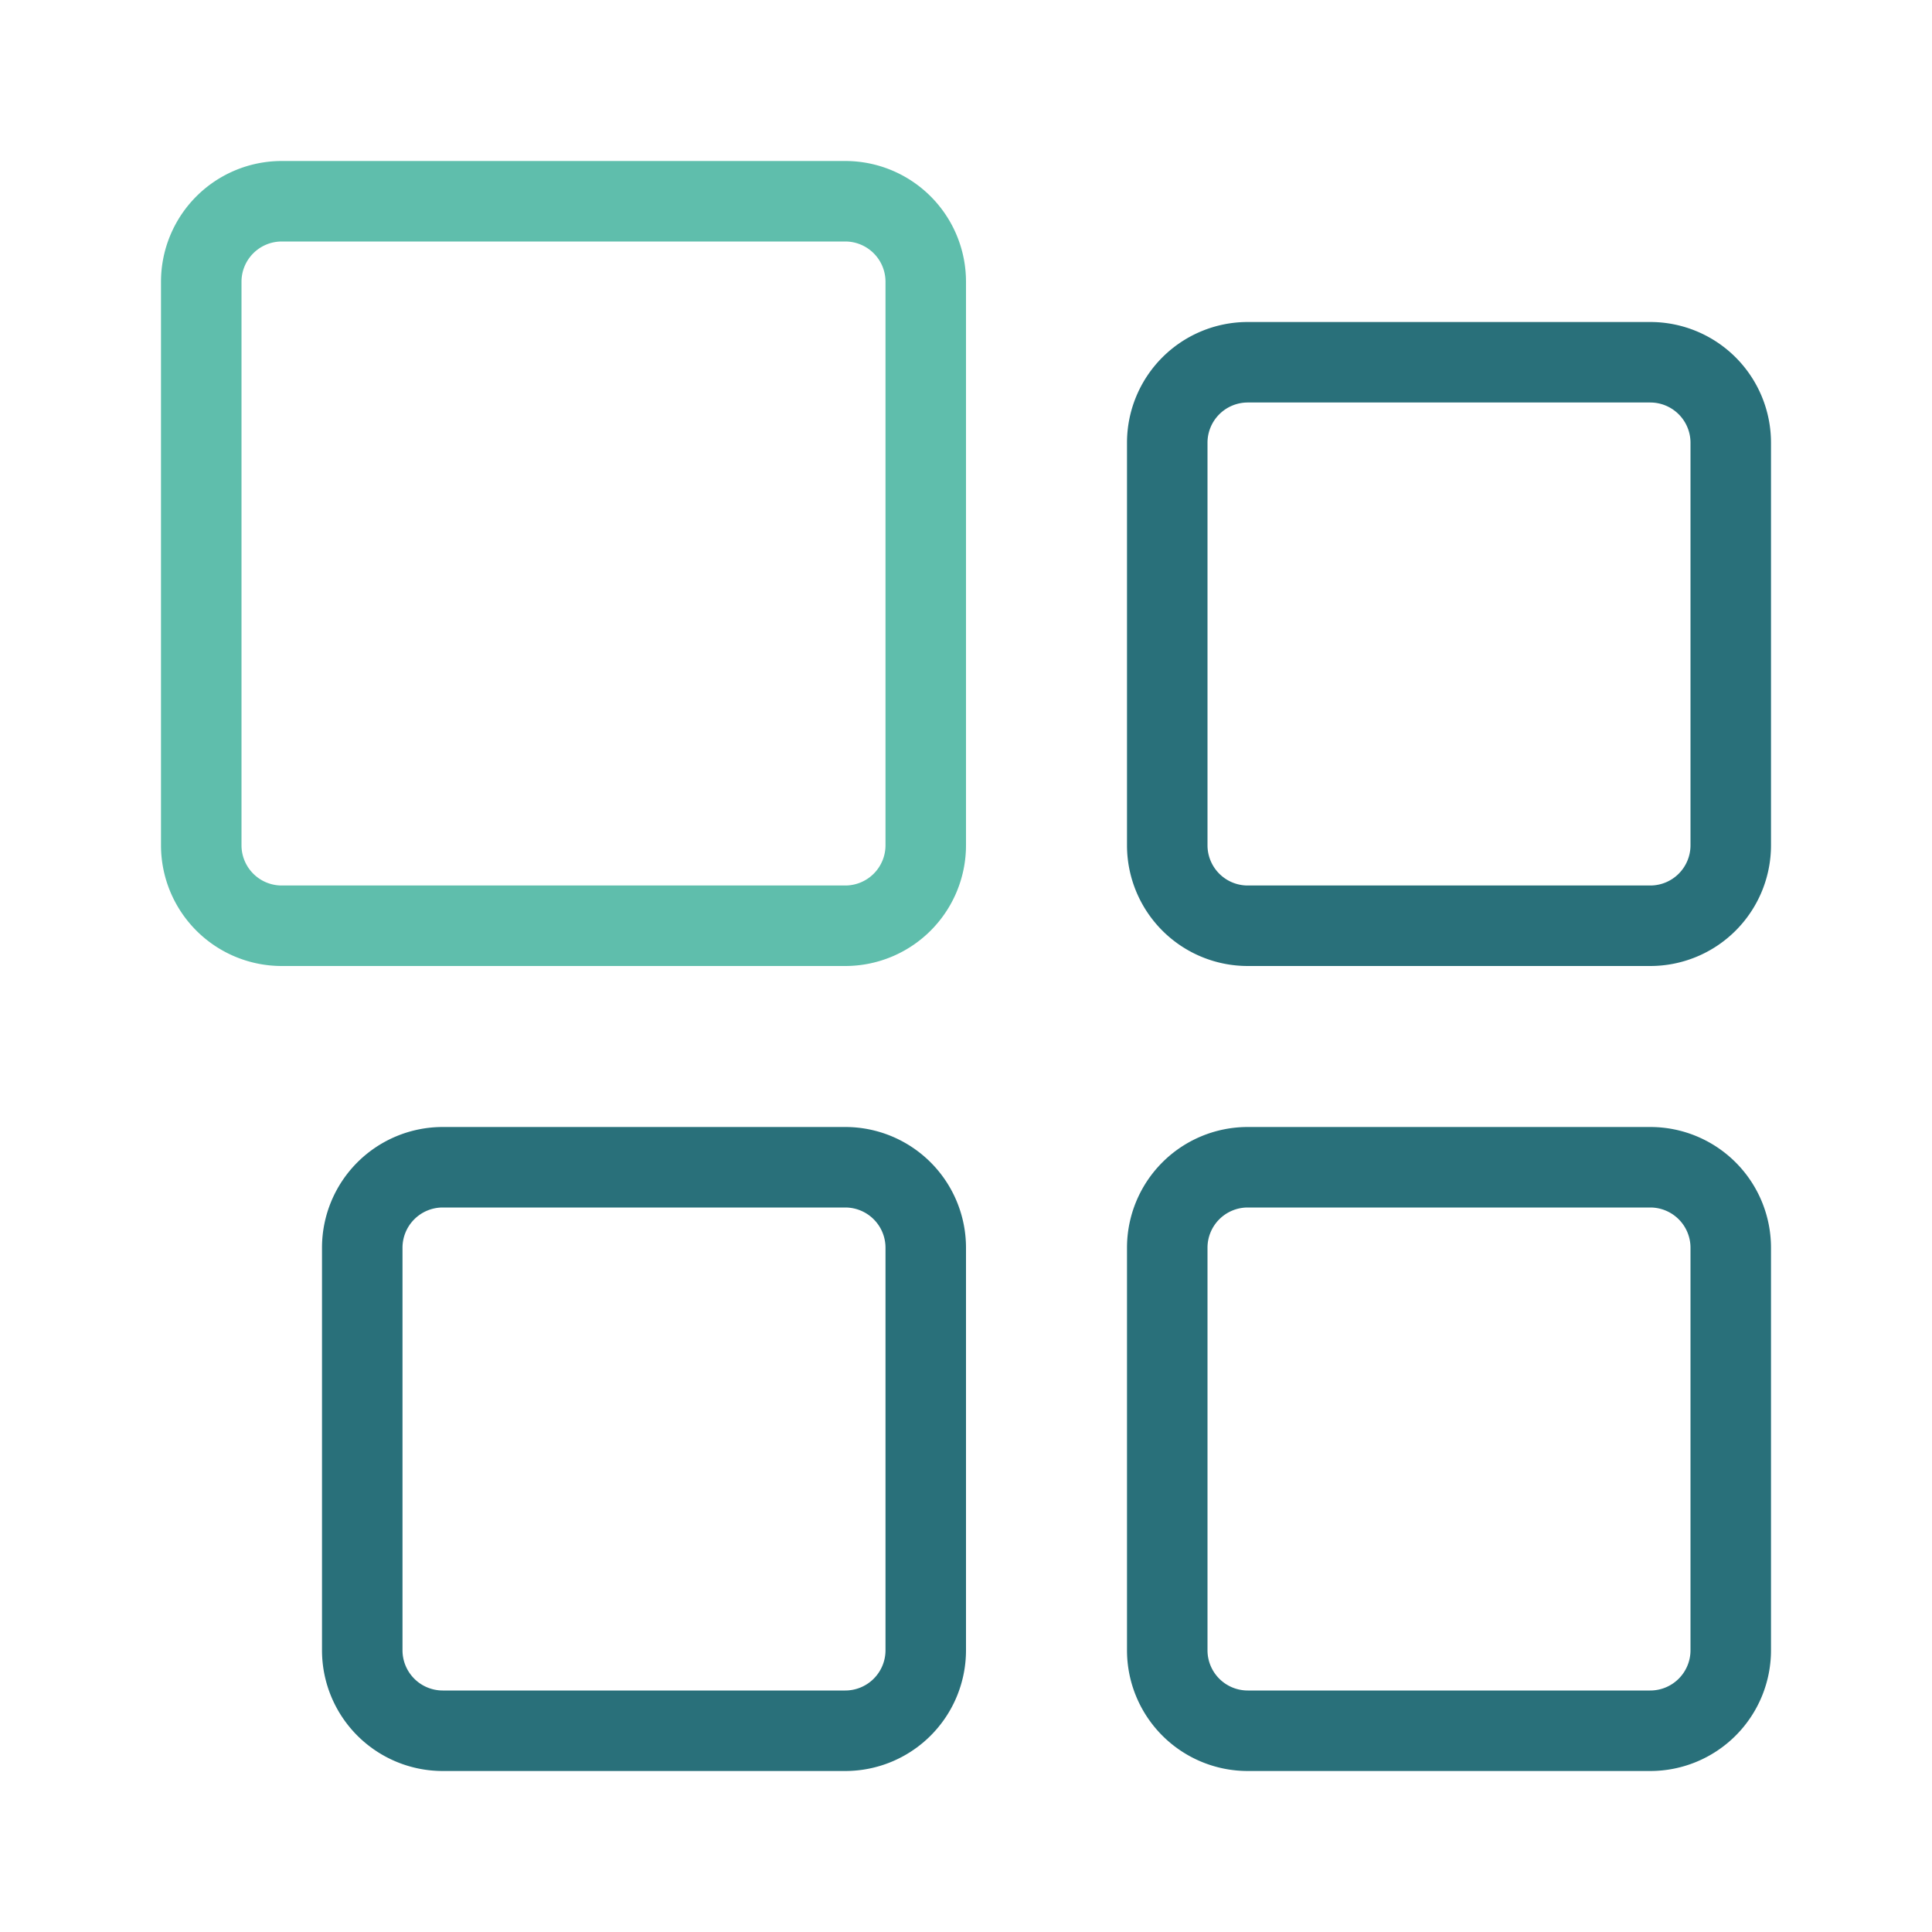 <svg xmlns="http://www.w3.org/2000/svg" width="48" height="48" fill="none" viewBox="0 0 48 48">
  <g fill-rule="evenodd" class="services" clip-rule="evenodd">
    <path fill="#5FBEAC" d="M4 7a3 3 0 0 1 3-3h14a3 3 0 0 1 3 3v14a3 3 0 0 1-3 3H7a3 3 0 0 1-3-3V7Zm3-1a1 1 0 0 0-1 1v14a1 1 0 0 0 1 1h14a1 1 0 0 0 1-1V7a1 1 0 0 0-1-1H7Z" class="secondary"/>
    <path fill="#29707A" d="M28 11a3 3 0 0 1 3-3h10a3 3 0 0 1 3 3v10a3 3 0 0 1-3 3H31a3 3 0 0 1-3-3V11Zm3-1a1 1 0 0 0-1 1v10a1 1 0 0 0 1 1h10a1 1 0 0 0 1-1V11a1 1 0 0 0-1-1H31ZM8 31a3 3 0 0 1 3-3h10a3 3 0 0 1 3 3v10a3 3 0 0 1-3 3H11a3 3 0 0 1-3-3V31Zm3-1a1 1 0 0 0-1 1v10a1 1 0 0 0 1 1h10a1 1 0 0 0 1-1V31a1 1 0 0 0-1-1H11Zm20-2a3 3 0 0 0-3 3v10a3 3 0 0 0 3 3h10a3 3 0 0 0 3-3V31a3 3 0 0 0-3-3H31Zm-1 3a1 1 0 0 1 1-1h10a1 1 0 0 1 1 1v10a1 1 0 0 1-1 1H31a1 1 0 0 1-1-1V31Z" class="primary"/>
  </g>
</svg>
